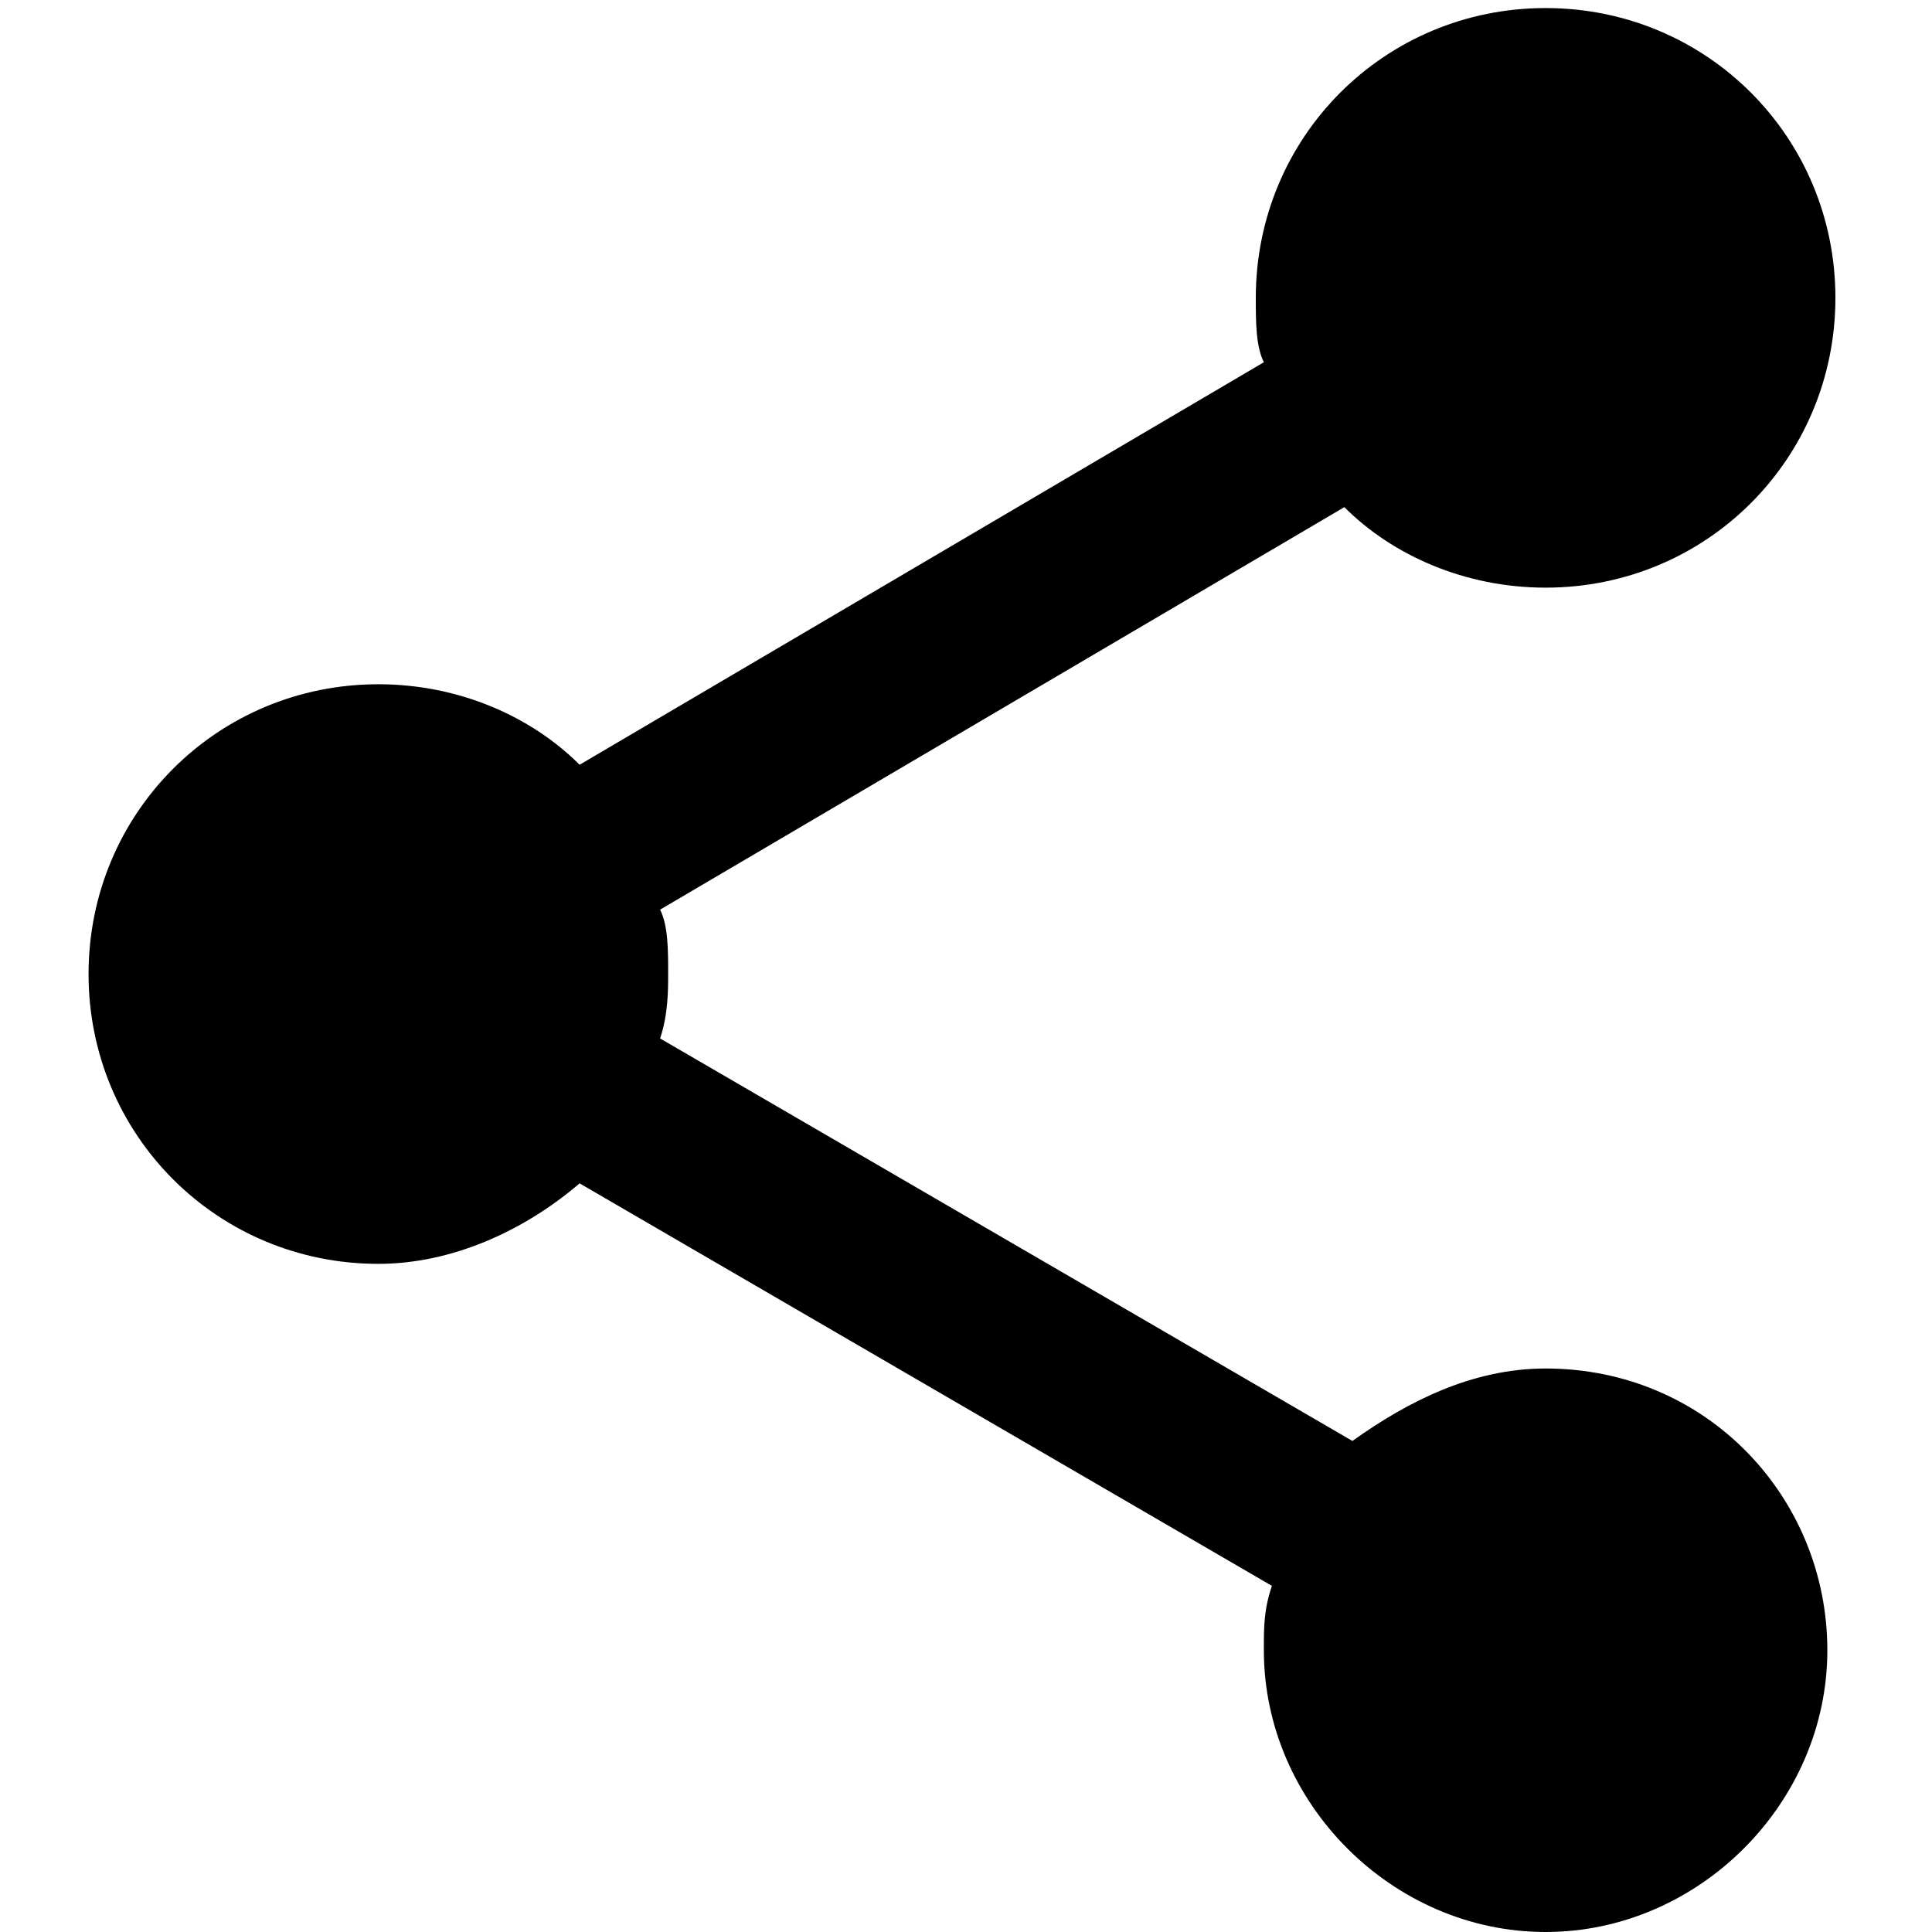 <?xml version="1.0" encoding="utf-8"?>
<!-- Generator: Adobe Illustrator 22.0.1, SVG Export Plug-In . SVG Version: 6.00 Build 0)  -->
<svg version="1.1" xmlns="http://www.w3.org/2000/svg" xmlns:xlink="http://www.w3.org/1999/xlink" x="0px" y="0px"
	 viewBox="0 0 24 24" style="enable-background:new 0 0 24 24;" xml:space="preserve">
<style type="text/css">
	.st0{clip-path:url(#SVGID_2_);}
</style>
<g id="svgAvatars">
</g>
<g id="svgIcons">
	<g id="share_1_">
		<path d="M19.2,17c-0.9,0-1.7,0.4-2.4,0.9l-8.6-5c0.1-0.3,0.1-0.6,0.1-0.8c0-0.3,0-0.6-0.1-0.8l8.5-5c0.6,0.6,1.5,1,2.5,1
			c2,0,3.6-1.6,3.6-3.6c0-2-1.6-3.6-3.6-3.6c-2,0-3.6,1.6-3.6,3.6c0,0.3,0,0.6,0.1,0.8l-8.5,5c-0.6-0.6-1.5-1-2.5-1
			c-2,0-3.6,1.6-3.6,3.6s1.6,3.6,3.6,3.6c0.9,0,1.8-0.4,2.5-1l8.6,5c-0.1,0.3-0.1,0.5-0.1,0.8c0,1.9,1.6,3.5,3.5,3.5
			c1.9,0,3.5-1.6,3.5-3.5S21.2,17,19.2,17z"/>
	</g>
</g>
</svg>
